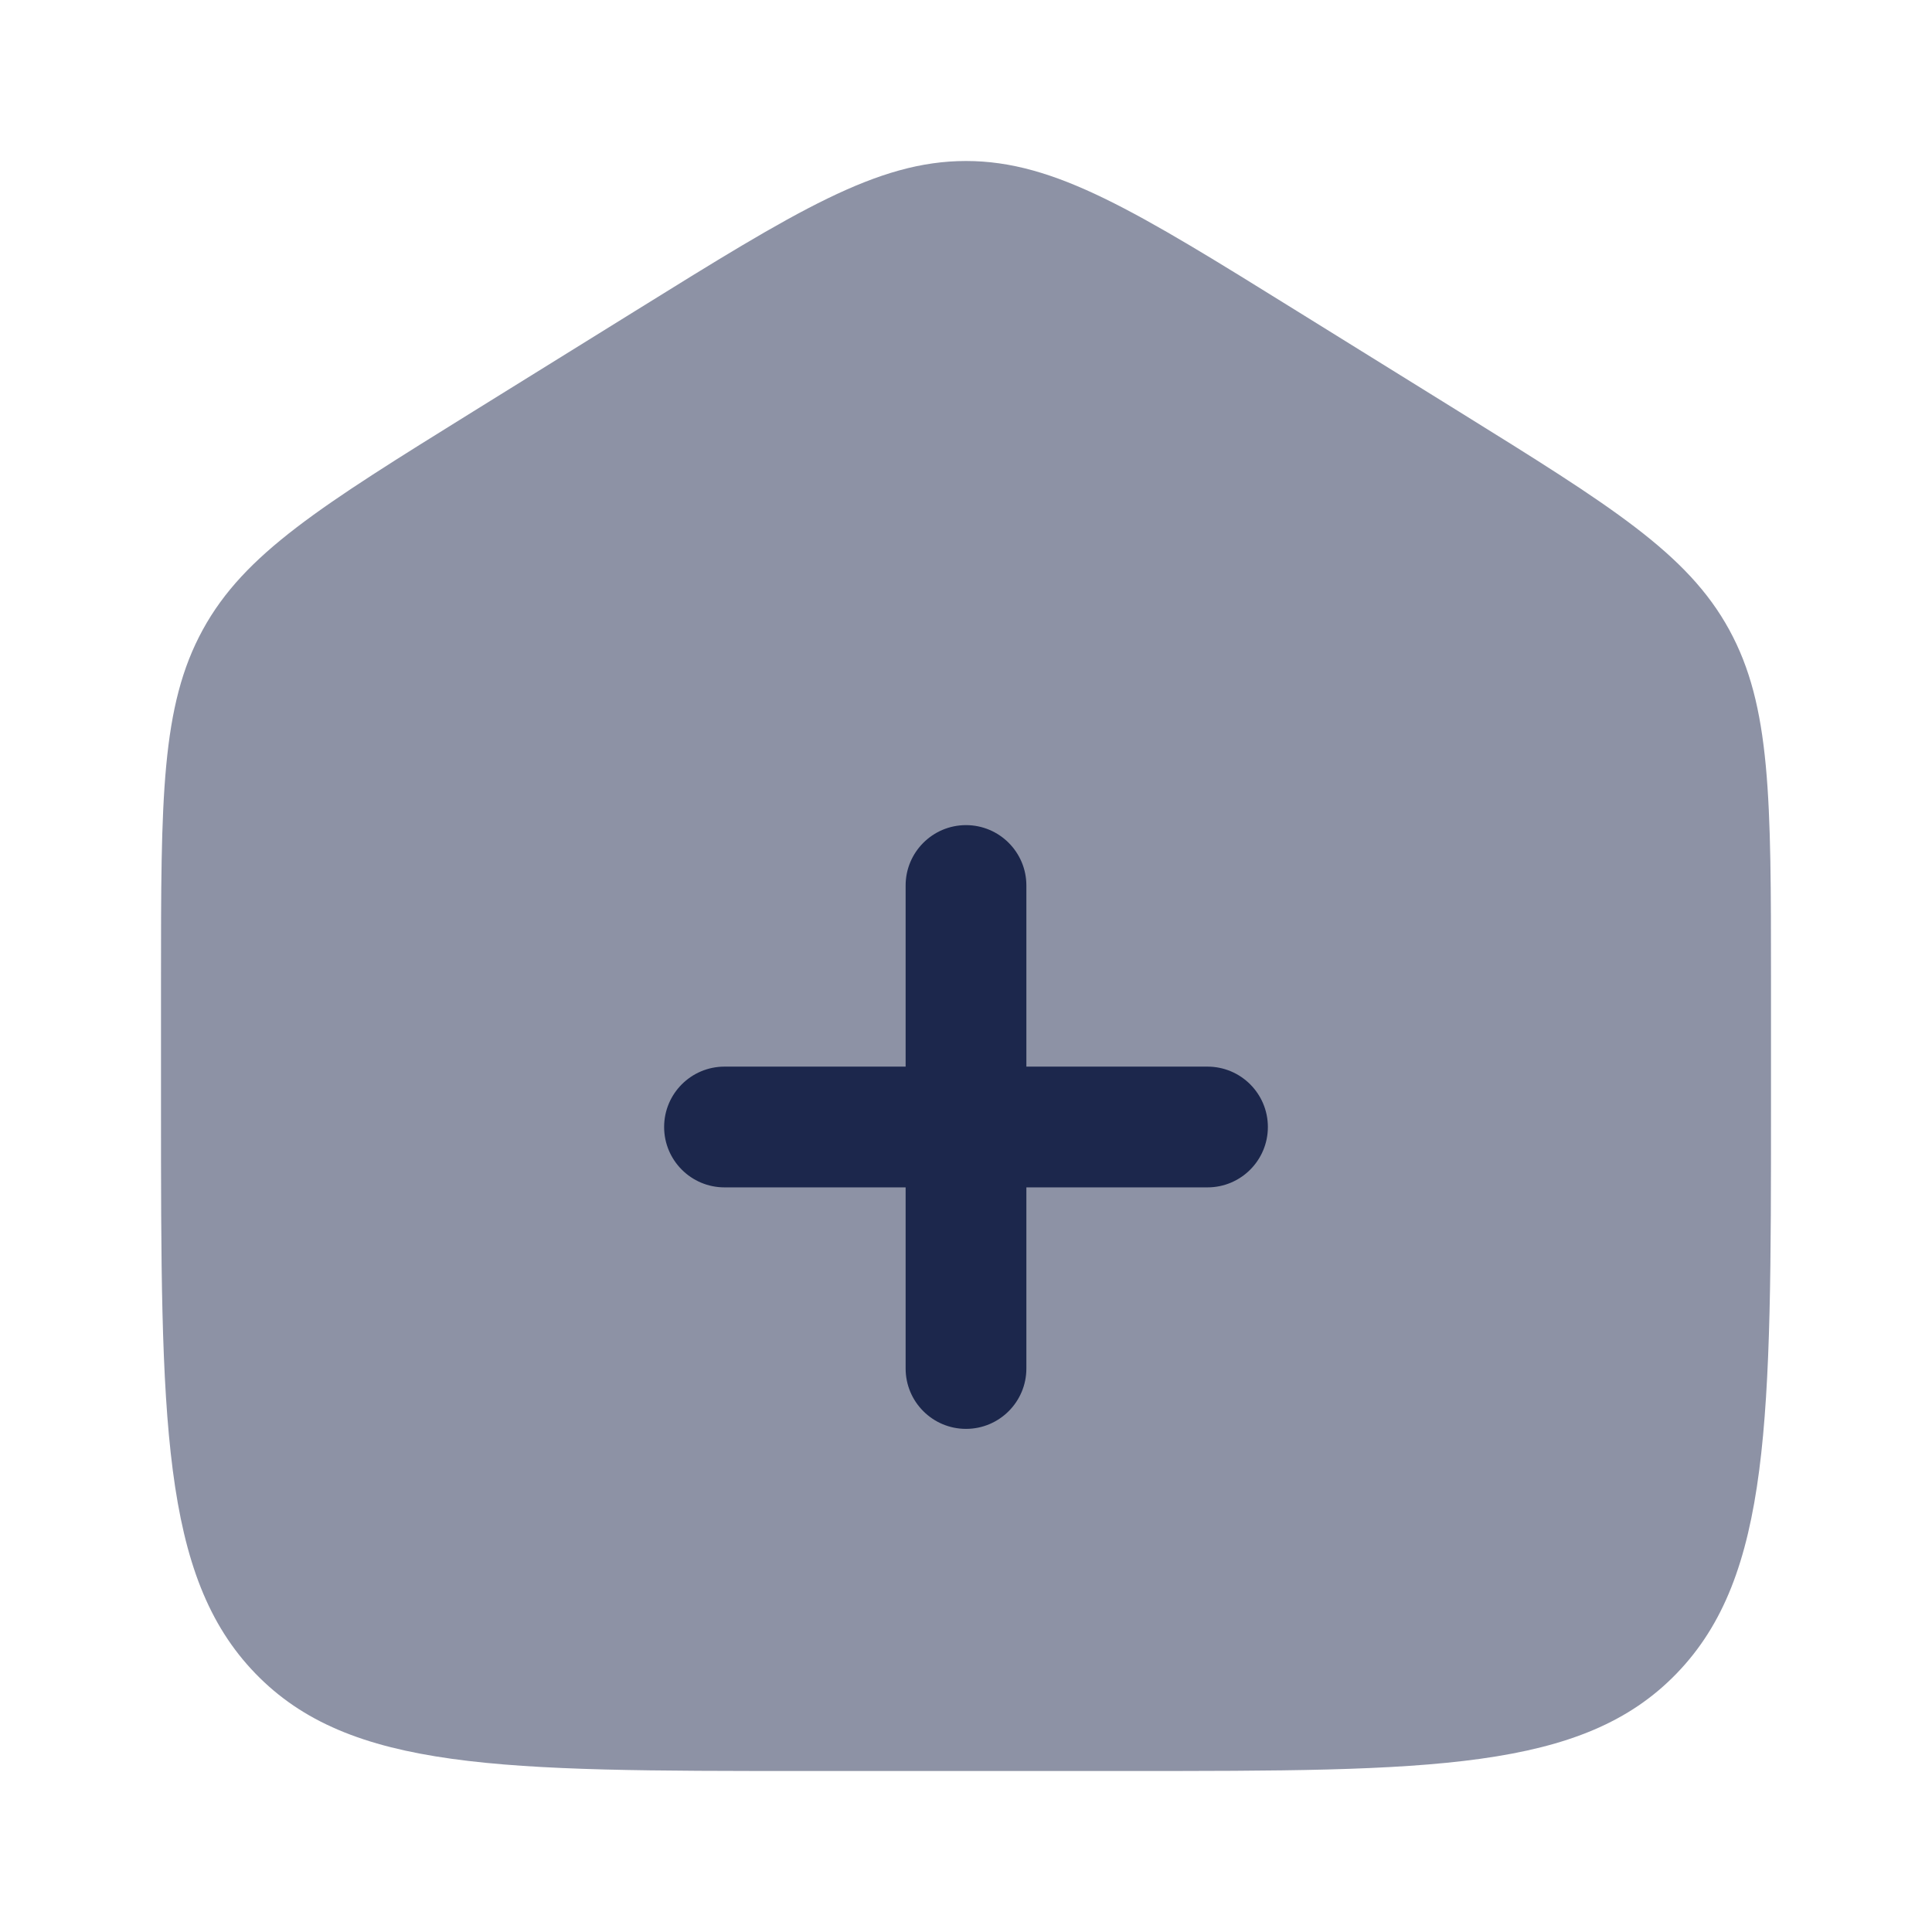 <?xml version="1.0" encoding="utf-8"?><!-- Uploaded to: SVG Repo, www.svgrepo.com, Generator: SVG Repo Mixer Tools -->
<svg width="800px" height="800px" viewBox="0 0 24 24" fill="none" xmlns="http://www.w3.org/2000/svg">
<path opacity="0.5" d="M2 12.204C2 9.915 2 8.771 2.519 7.823C3.038 6.874 3.987 6.286 5.884 5.108L7.884 3.867C9.889 2.622 10.892 2 12 2C13.108 2 14.111 2.622 16.116 3.867L18.116 5.108C20.013 6.286 20.962 6.874 21.481 7.823C22 8.771 22 9.915 22 12.204V13.725C22 17.626 22 19.576 20.828 20.788C19.657 22 17.771 22 14 22H10C6.229 22 4.343 22 3.172 20.788C2 19.576 2 17.626 2 13.725V12.204Z" fill="#1C274C"/>
<path d="M12.75 11C12.75 10.586 12.414 10.25 12 10.25C11.586 10.25 11.25 10.586 11.25 11L11.25 13.25H9C8.586 13.25 8.25 13.586 8.25 14C8.25 14.414 8.586 14.75 9 14.75H11.25V17C11.25 17.414 11.586 17.75 12 17.75C12.414 17.75 12.75 17.414 12.75 17V14.75H15C15.414 14.75 15.75 14.414 15.75 14C15.75 13.586 15.414 13.25 15 13.25H12.75L12.75 11Z" fill="#1C274C"/>
</svg>